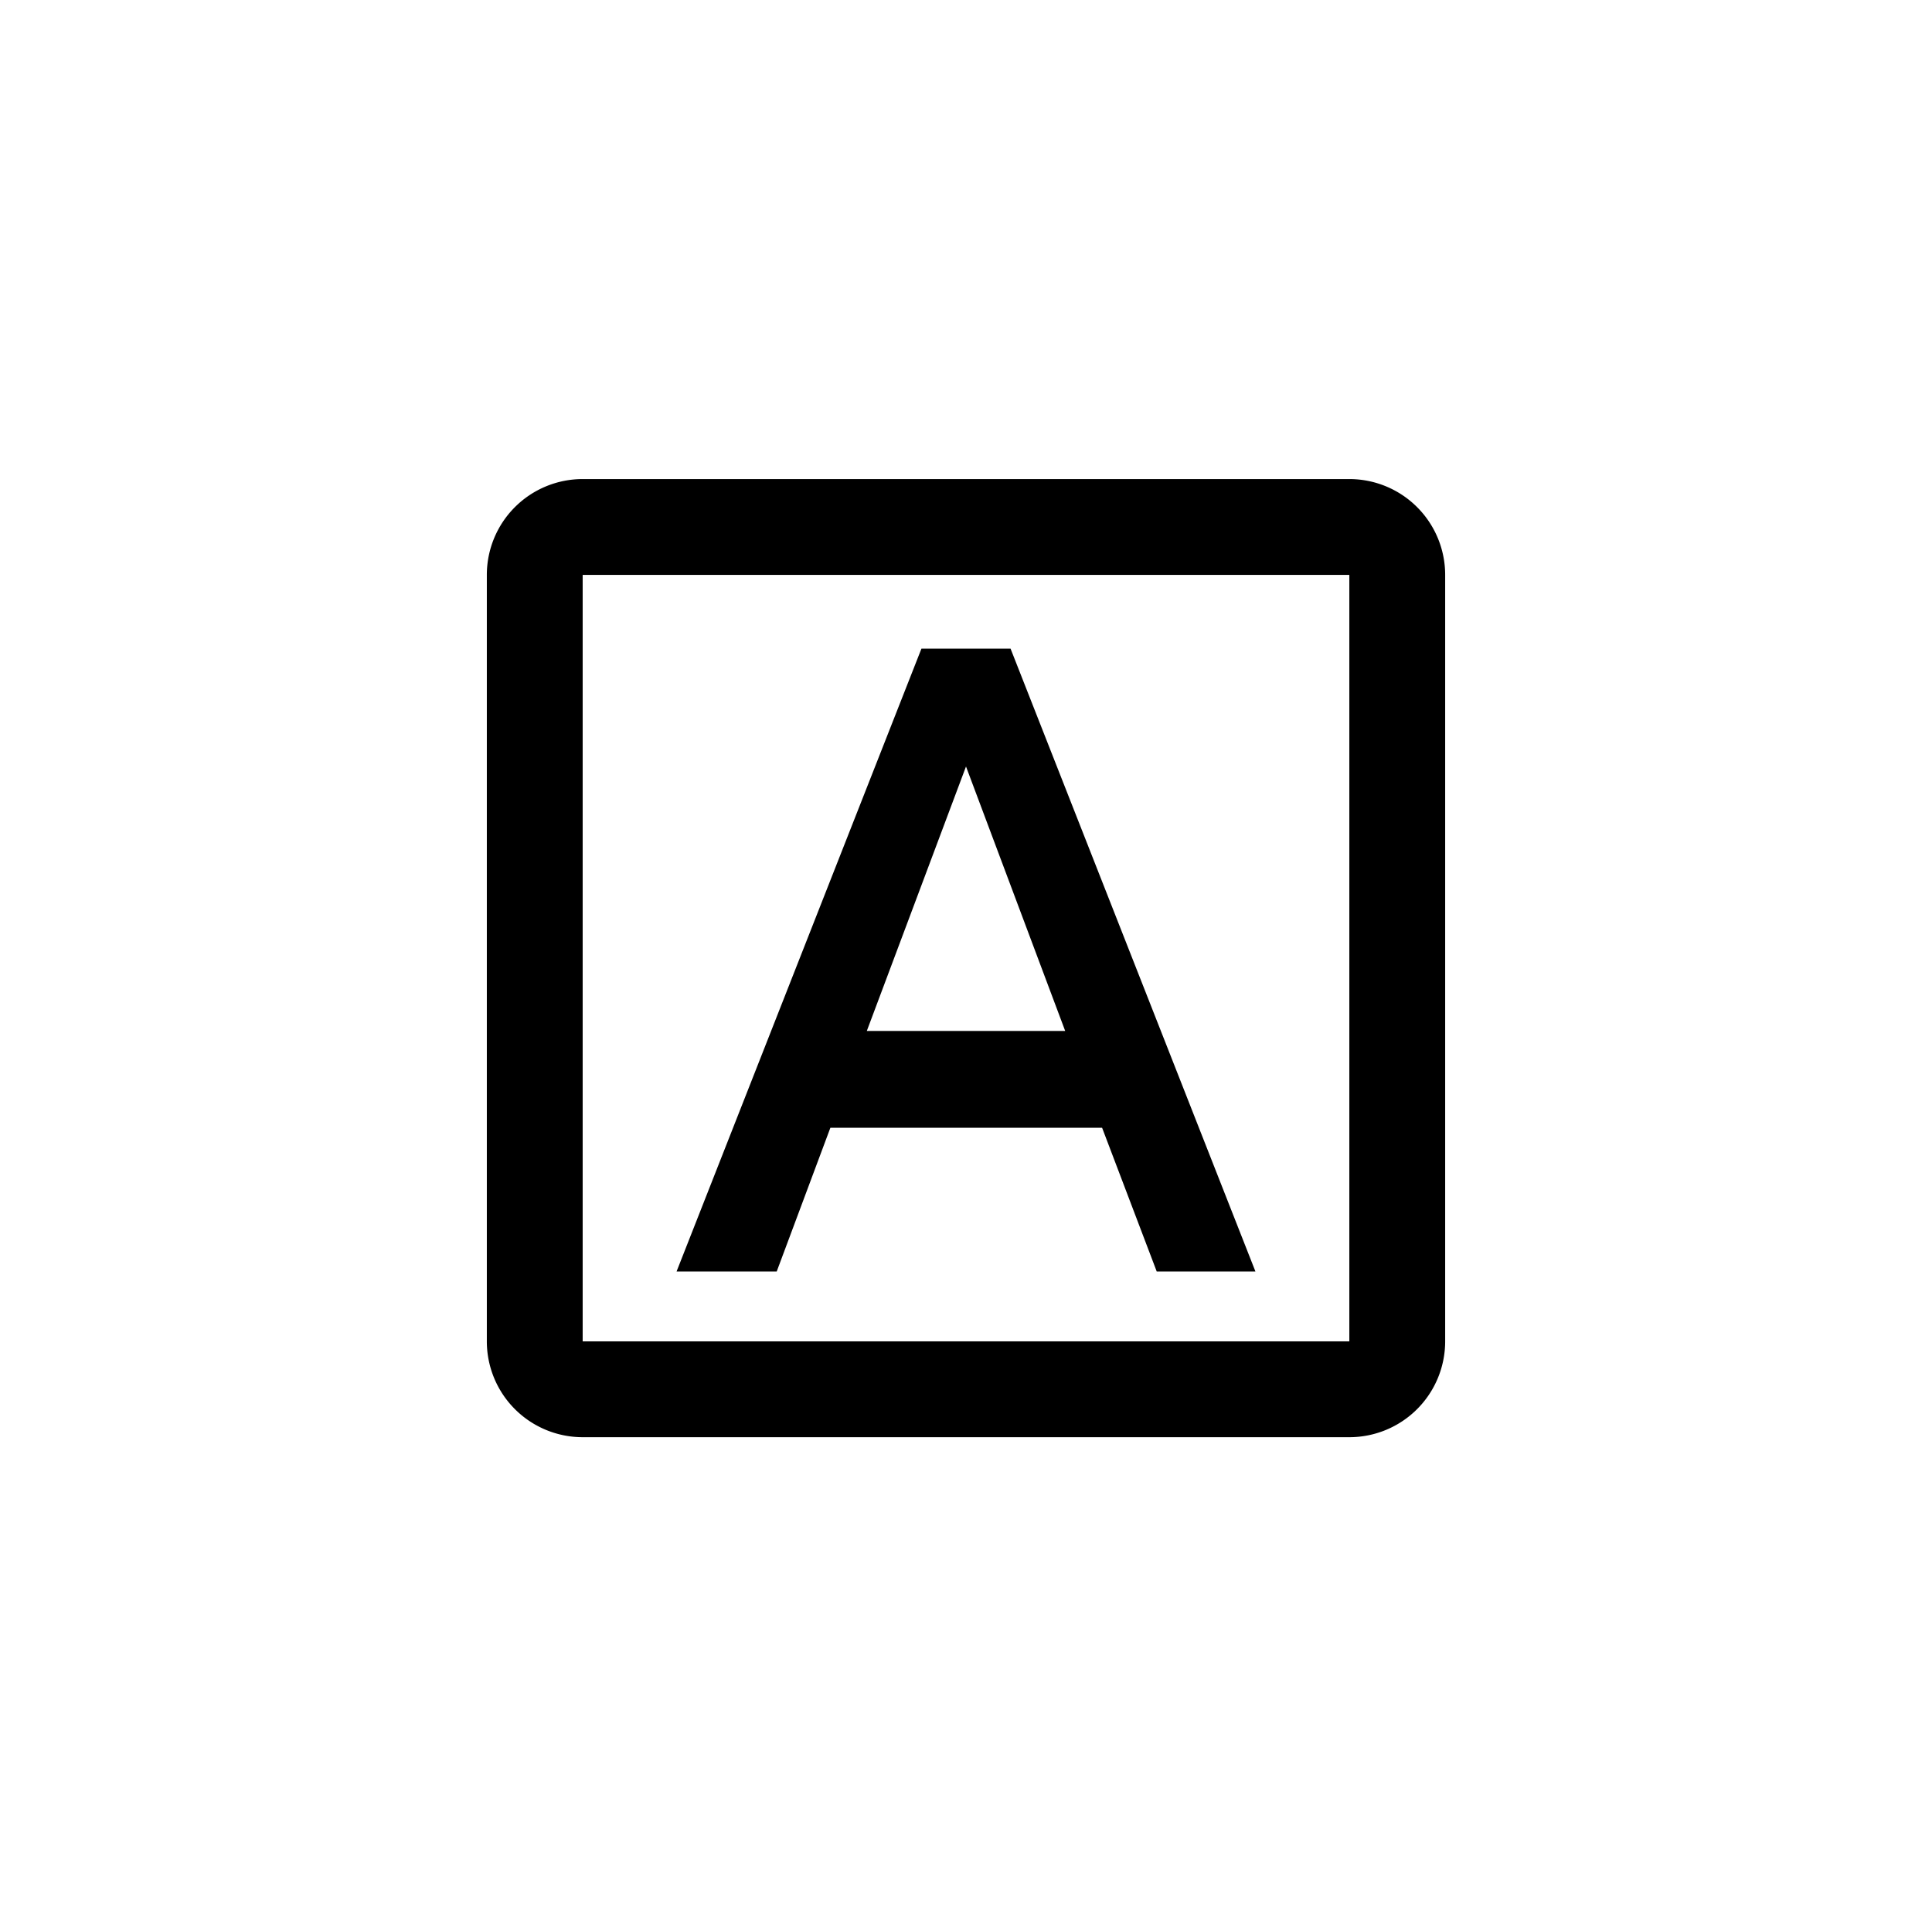 <svg id="Layer_1" data-name="Layer 1" xmlns="http://www.w3.org/2000/svg" width="40.32" height="40.08" viewBox="0 0 40.32 40.08"><title>font-type</title><path d="M8.16,11.13h24v24h-24Z" fill="none"/><path d="M17.33,23.54H23l1.14,3H26.2l-5.11-13H19.23l-5.11,13h2.09ZM20.16,16l2.07,5.52H18.09Zm8-6h-16a2,2,0,0,0-2,2V28a2,2,0,0,0,2,2h16a2,2,0,0,0,2-2V12A2,2,0,0,0,28.16,10Zm0,18h-16V12h16Z"/></svg>